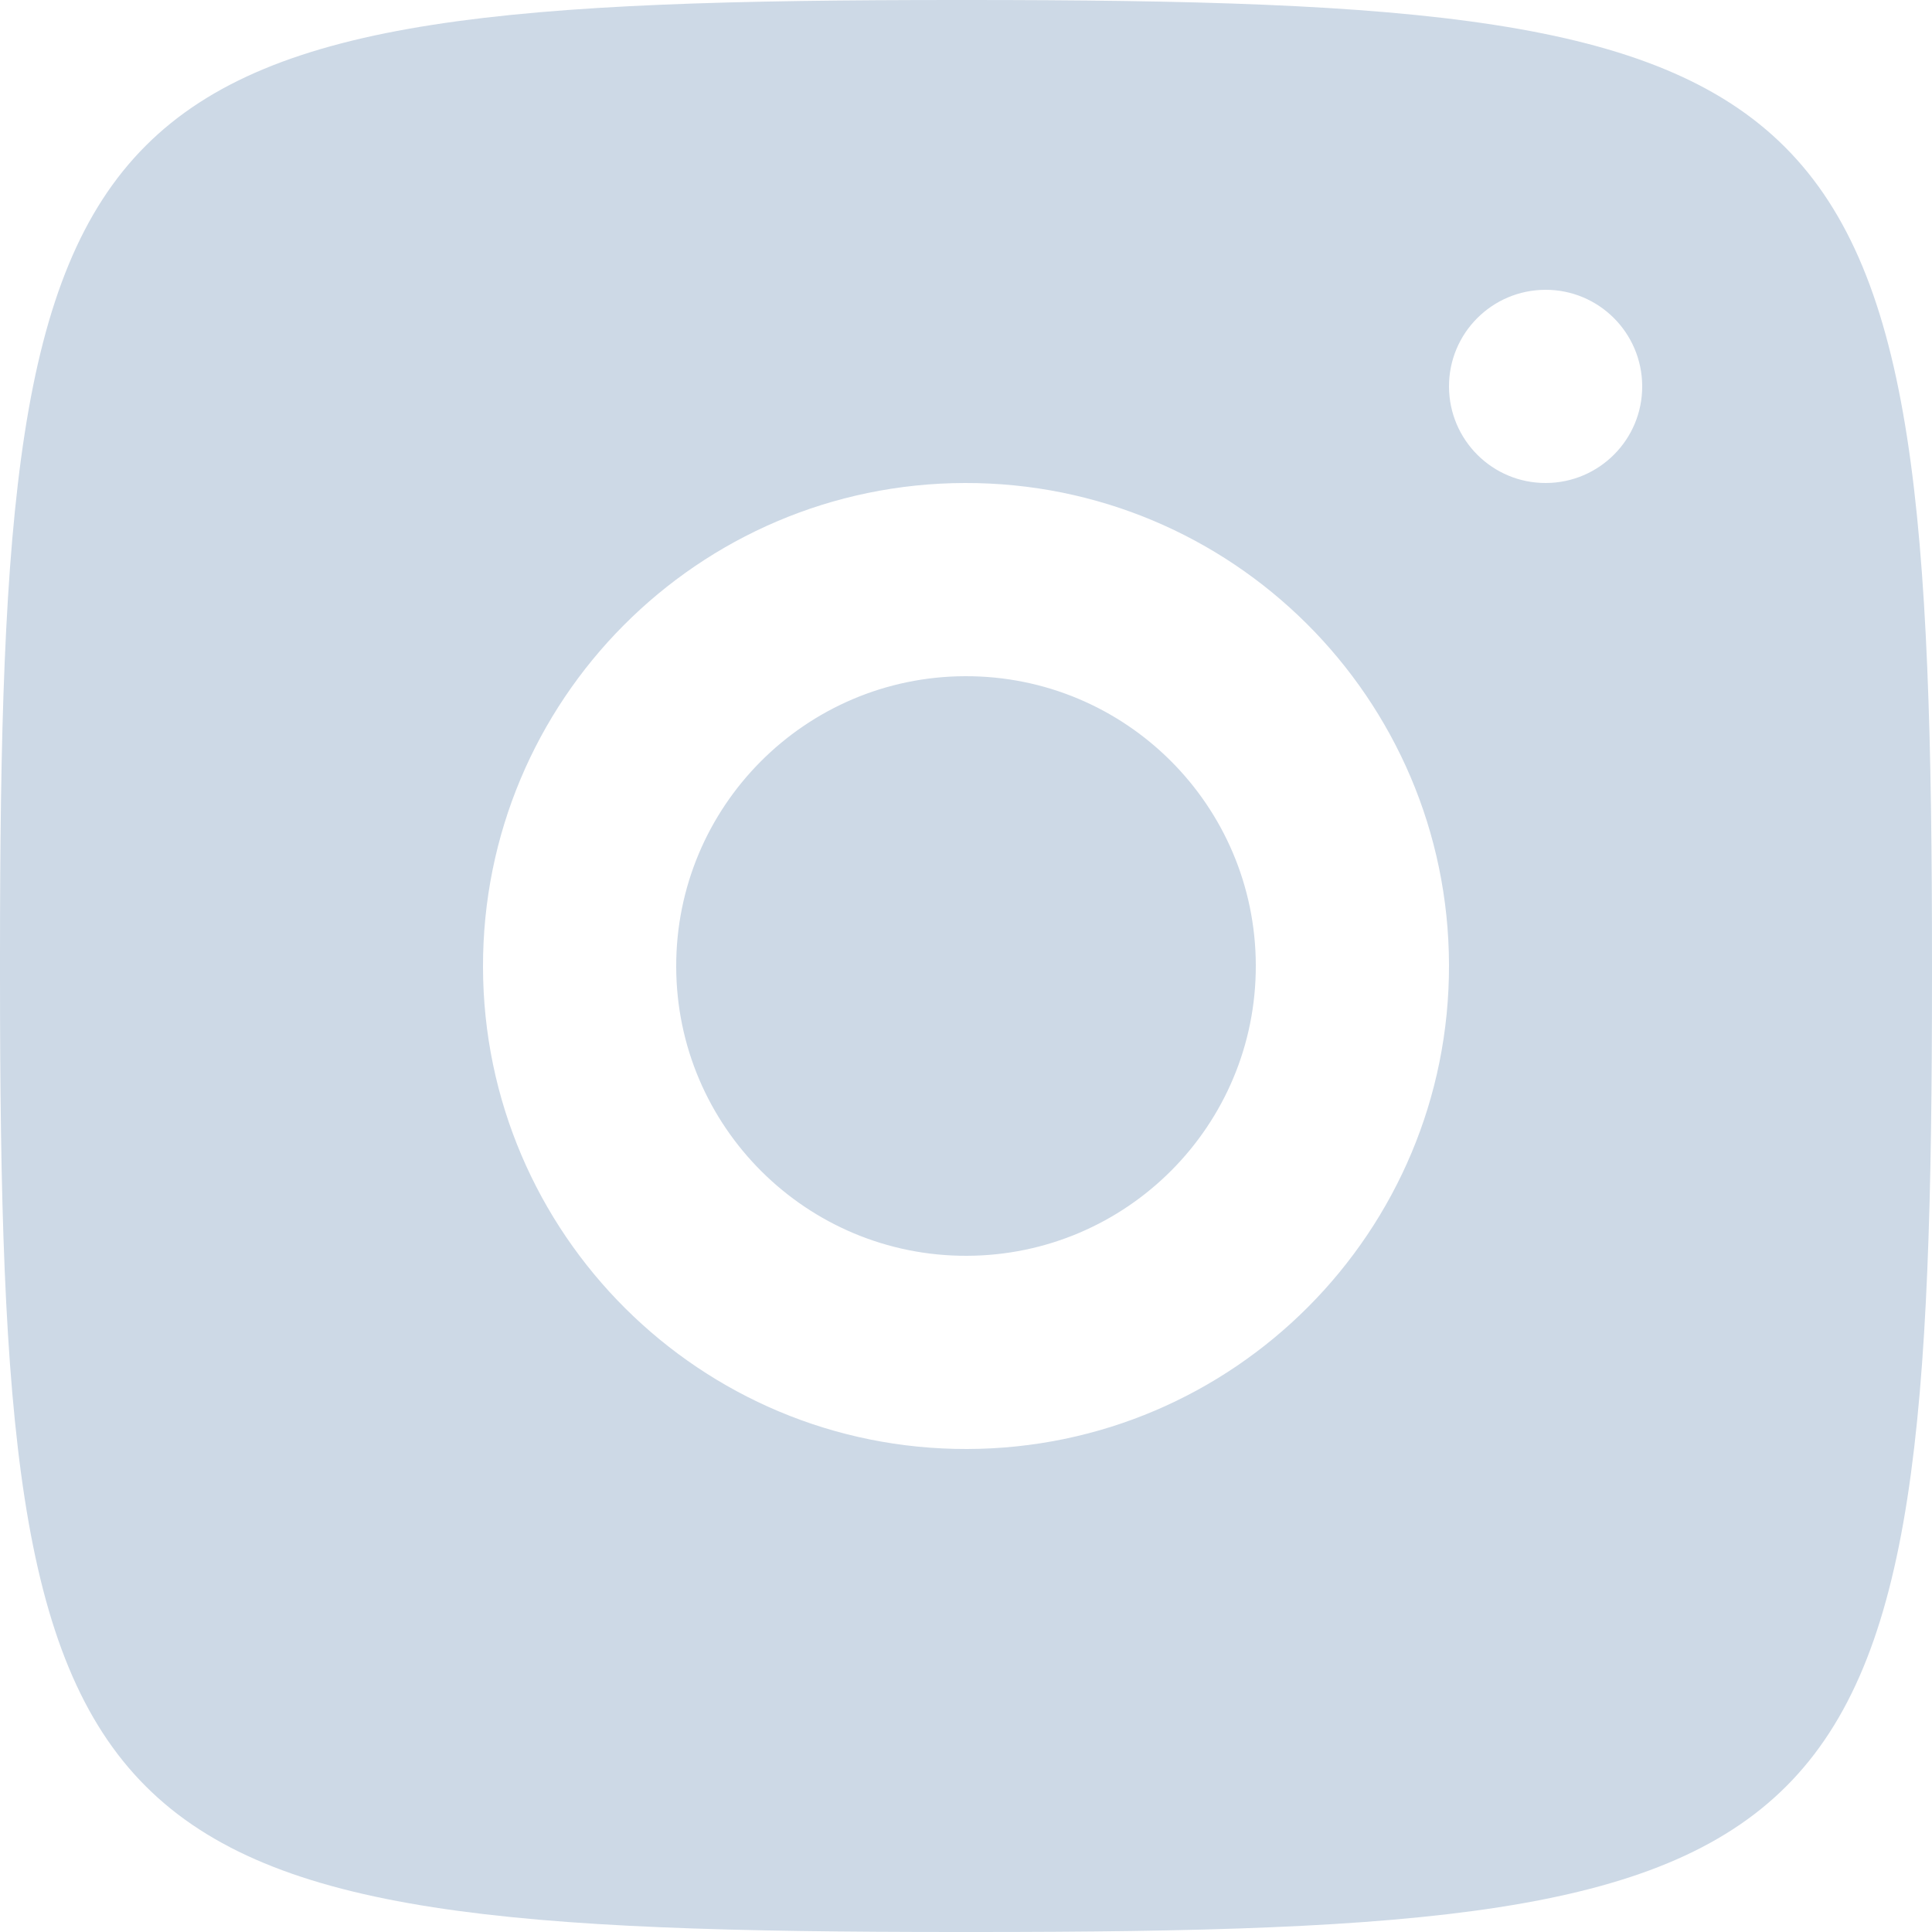 <svg width="20" height="20" viewBox="0 0 20 20" fill="none" xmlns="http://www.w3.org/2000/svg">
<path d="M9.91 0C0.719 0 0 0.72 0 9.91V10.09C0 19.28 0.719 20 9.91 20H10.09C19.281 20 20 19.28 20 10.09V10C20 0.726 19.274 0 10 0H9.91ZM15.997 3C16.55 2.998 16.998 3.445 17 3.997C17.002 4.55 16.555 4.998 16.003 5C15.45 5.002 15.002 4.555 15 4.003C14.998 3.45 15.445 3.002 15.997 3ZM9.988 5C12.749 4.994 14.993 7.227 15 9.988C15.007 12.749 12.773 14.993 10.012 15C7.251 15.007 5.006 12.773 5 10.012C4.994 7.251 7.227 5.006 9.988 5ZM9.993 7C8.336 7.004 6.996 8.351 7 10.008C7.004 11.664 8.35 13.004 10.007 13C11.664 12.996 13.004 11.65 13 9.993C12.996 8.336 11.65 6.996 9.993 7Z" fill="#CDD9E6"/>
</svg>
